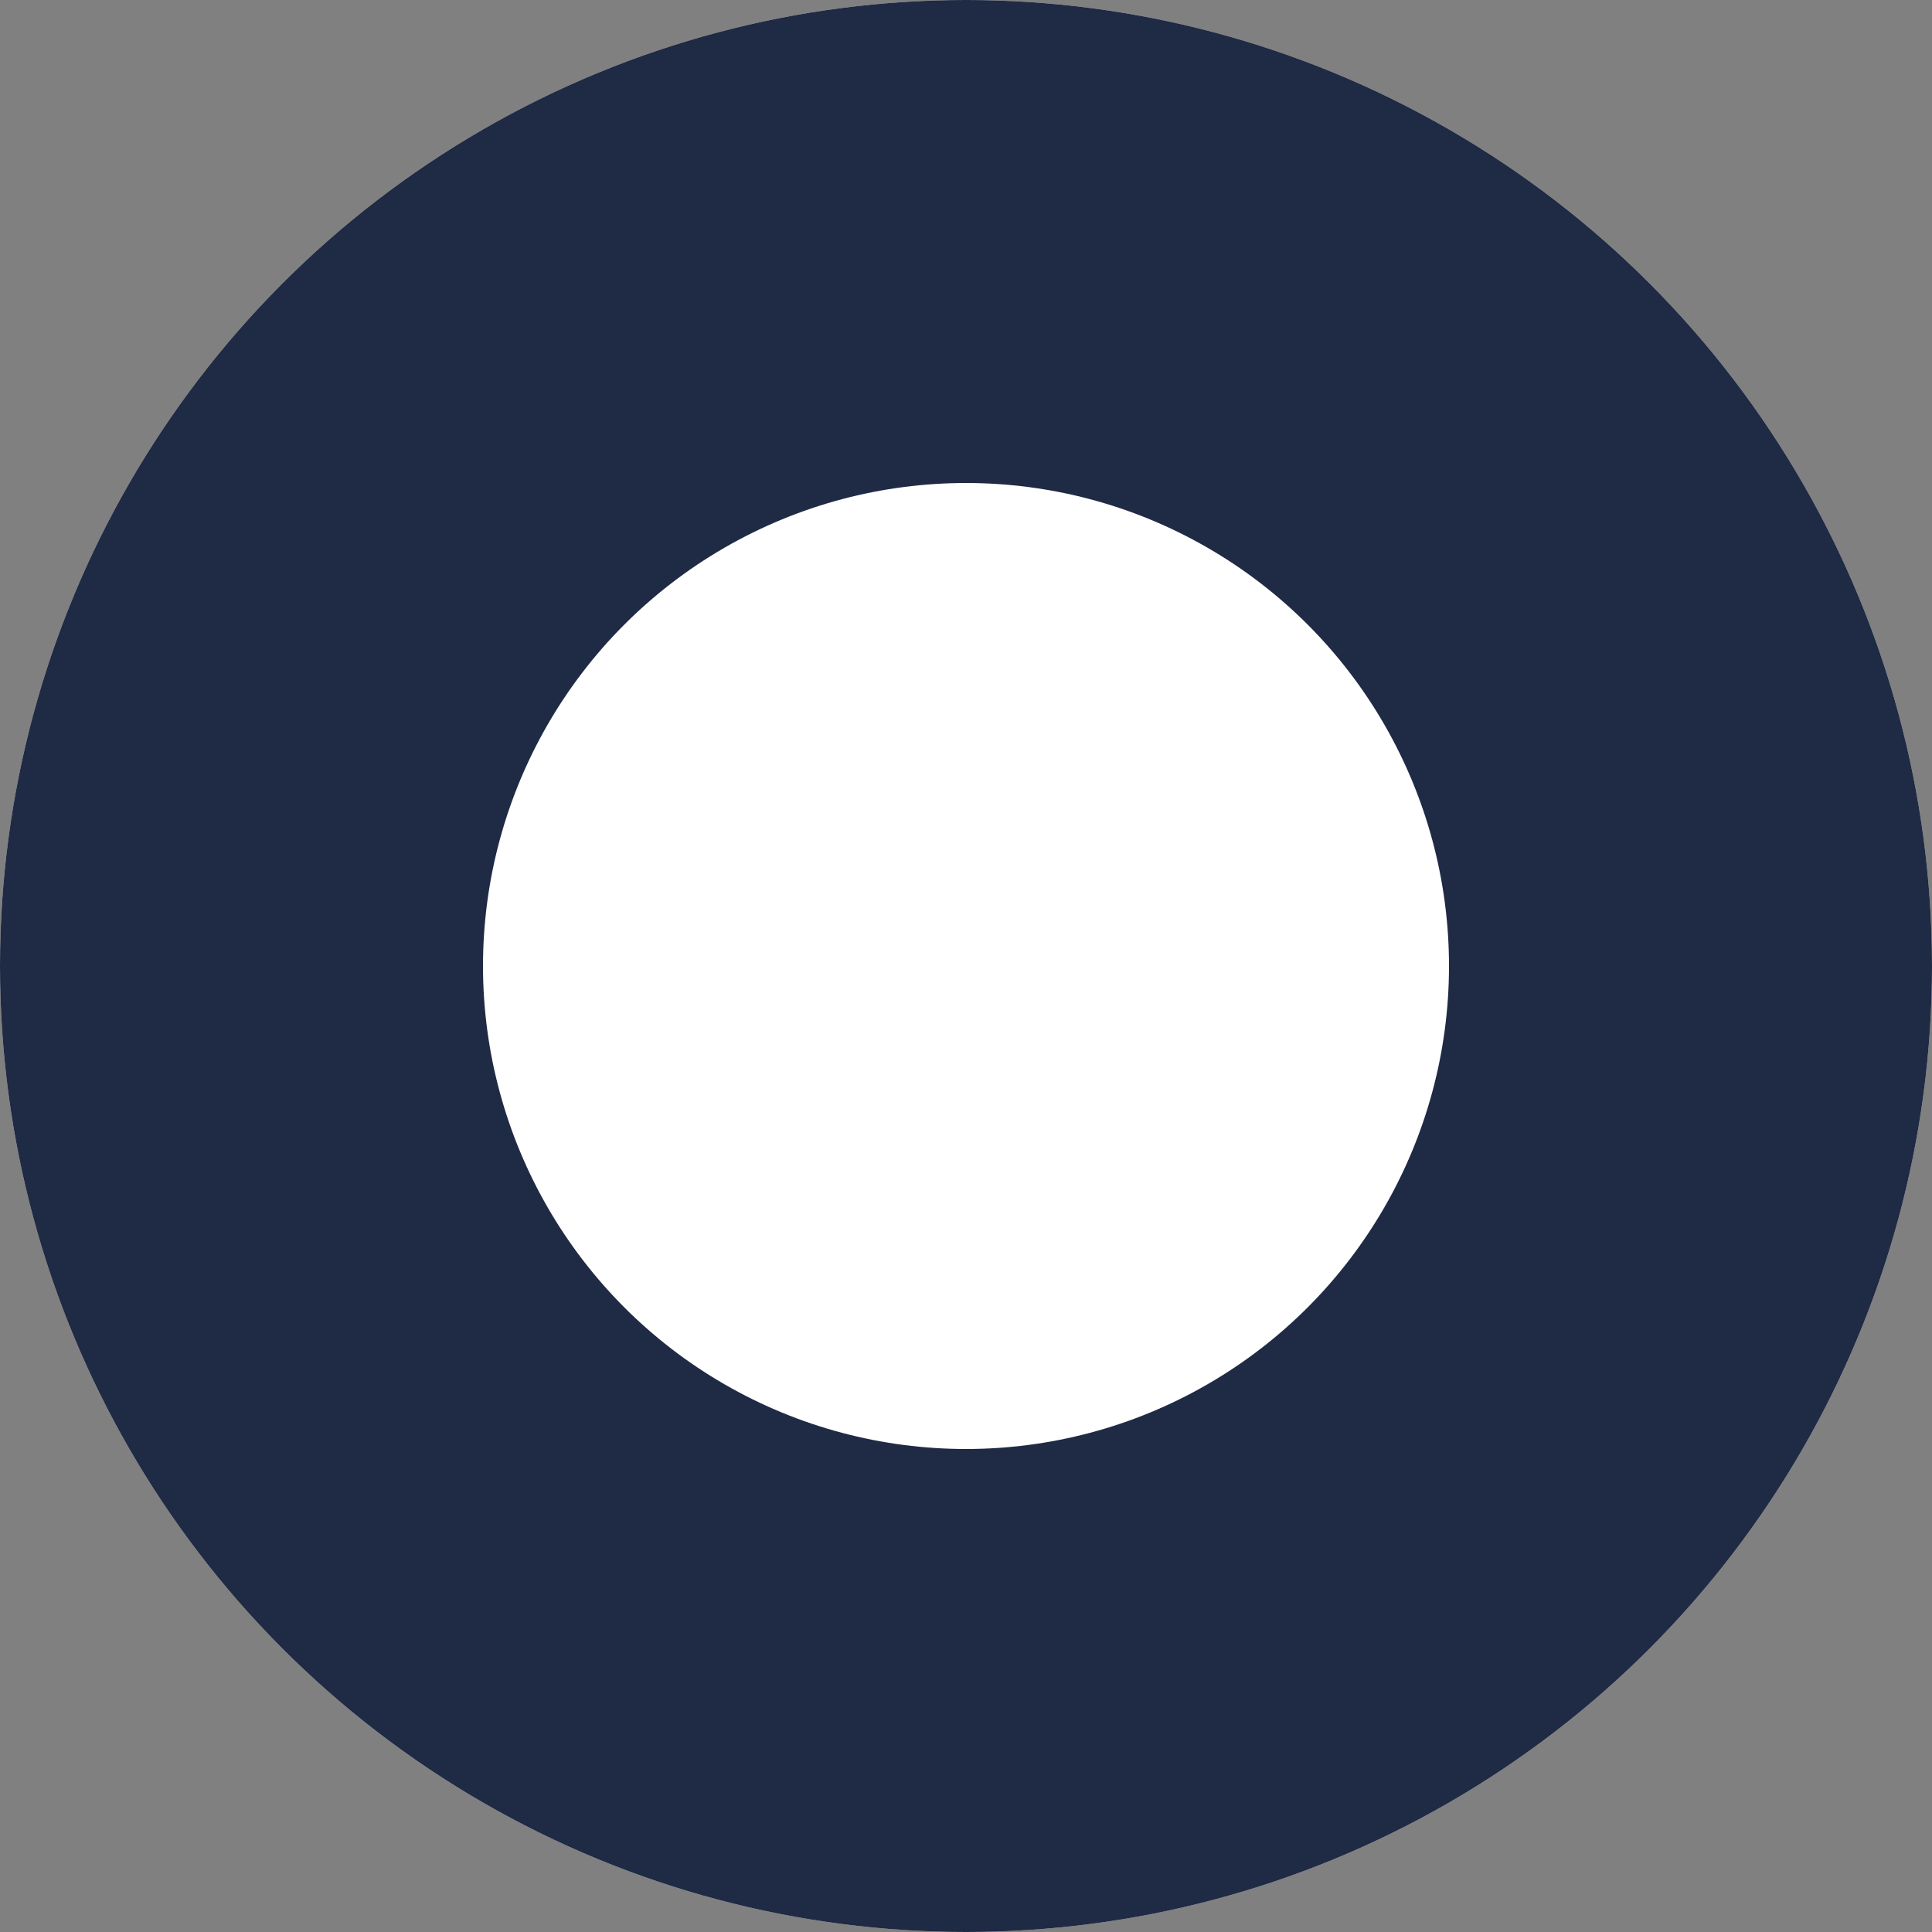 <svg width="32" height="32" viewBox="0 0 32 32" fill="none" xmlns="http://www.w3.org/2000/svg">
<rect x="0" y="0" width="32" height="32" fill="#808080" stroke="none"/>
<circle cx="16" cy="16" r="16" fill="#E7E7E7"/>
<circle cx="16" cy="16" r="16" fill="#1F2A44"/>
<circle cx="16" cy="16" r="8" fill="white"/>
</svg>
